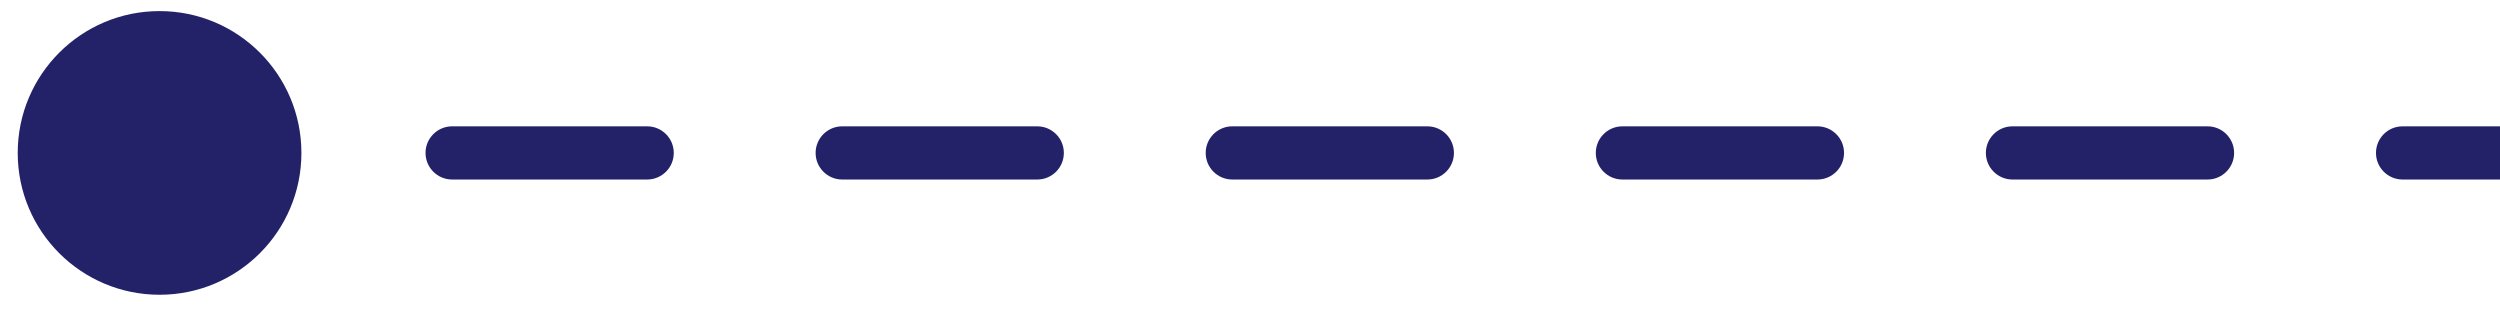 <svg width="94" height="12" viewBox="0 0 94 12" fill="none" xmlns="http://www.w3.org/2000/svg">
<path d="M0.666 5.75C0.666 8.696 3.054 11.083 5.999 11.083C8.945 11.083 11.333 8.696 11.333 5.75C11.333 2.804 8.945 0.417 5.999 0.417C3.054 0.417 0.666 2.804 0.666 5.75ZM9.666 6.75C10.218 6.75 10.666 6.302 10.666 5.75C10.666 5.198 10.218 4.75 9.666 4.75V6.75ZM17 4.75C16.448 4.75 16 5.198 16 5.75C16 6.302 16.448 6.75 17 6.75V4.75ZM24.334 6.75C24.886 6.75 25.334 6.302 25.334 5.75C25.334 5.198 24.886 4.75 24.334 4.75V6.75ZM31.667 4.75C31.115 4.75 30.667 5.198 30.667 5.75C30.667 6.302 31.115 6.75 31.667 6.75V4.75ZM39.001 6.75C39.553 6.75 40.001 6.302 40.001 5.75C40.001 5.198 39.553 4.75 39.001 4.75V6.75ZM46.334 4.75C45.782 4.75 45.334 5.198 45.334 5.75C45.334 6.302 45.782 6.75 46.334 6.75V4.75ZM53.668 6.75C54.221 6.75 54.668 6.302 54.668 5.75C54.668 5.198 54.221 4.75 53.668 4.75V6.75ZM61.002 4.75C60.45 4.75 60.002 5.198 60.002 5.75C60.002 6.302 60.45 6.75 61.002 6.75V4.75ZM68.336 6.75C68.888 6.75 69.336 6.302 69.336 5.75C69.336 5.198 68.888 4.75 68.336 4.75V6.75ZM75.669 4.75C75.117 4.75 74.669 5.198 74.669 5.75C74.669 6.302 75.117 6.75 75.669 6.75V4.75ZM83.003 6.75C83.555 6.75 84.003 6.302 84.003 5.75C84.003 5.198 83.555 4.75 83.003 4.75V6.75ZM90.337 4.75C89.784 4.75 89.337 5.198 89.337 5.75C89.337 6.302 89.784 6.75 90.337 6.75V4.75ZM5.999 6.75H9.666V4.75H5.999V6.75ZM17 6.75H24.334V4.75H17V6.75ZM31.667 6.75H39.001V4.75H31.667V6.75ZM46.334 6.75H53.668V4.75H46.334V6.75ZM61.002 6.75H68.336V4.75H61.002V6.75ZM75.669 6.75H83.003V4.75H75.669V6.75ZM90.337 6.75H94.004V4.75H90.337V6.75Z" fill="#232269"/>
</svg>
